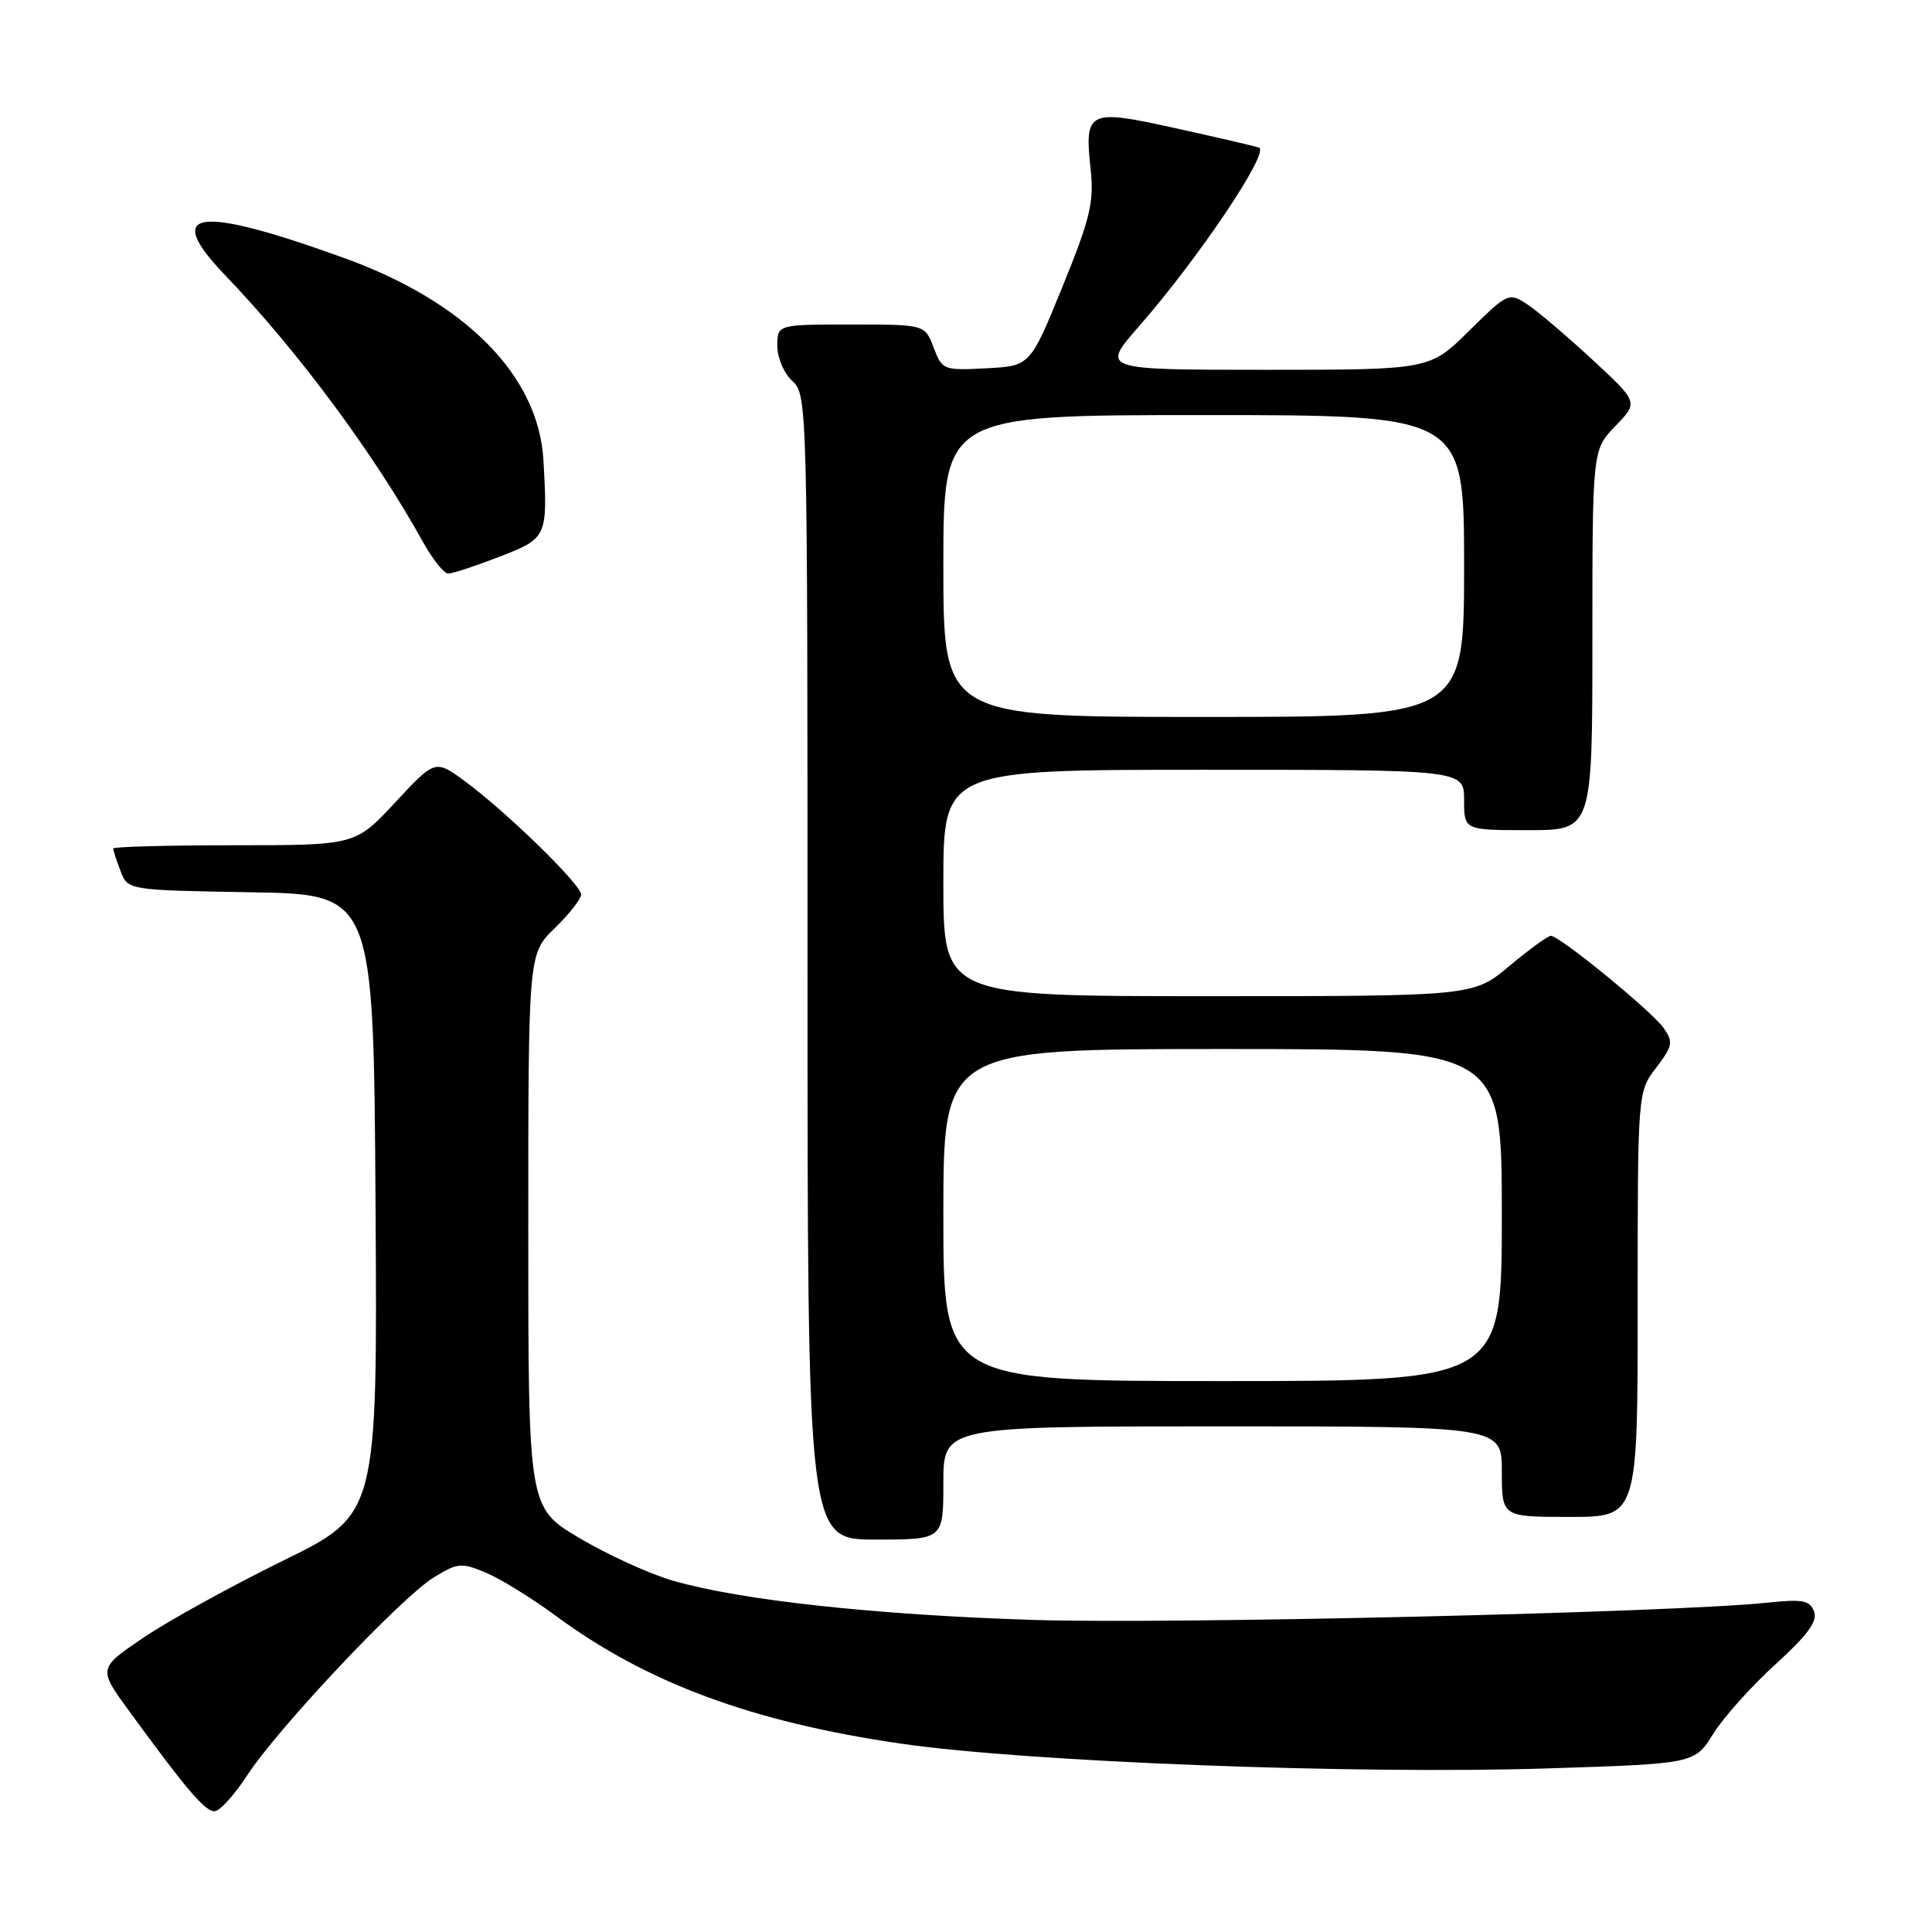 <?xml version="1.0" encoding="UTF-8" standalone="no"?>
<!DOCTYPE svg PUBLIC "-//W3C//DTD SVG 1.1//EN" "http://www.w3.org/Graphics/SVG/1.1/DTD/svg11.dtd" >
<svg xmlns="http://www.w3.org/2000/svg" xmlns:xlink="http://www.w3.org/1999/xlink" version="1.1" viewBox="0 0 256 256">
 <g >
 <path fill="currentColor"
d=" M 32.75 235.25 C 36.80 229.02 53.10 211.72 57.46 209.03 C 60.62 207.07 61.13 207.03 64.37 208.38 C 66.30 209.19 70.47 211.76 73.64 214.10 C 85.67 222.99 99.68 228.18 119.37 231.04 C 136.10 233.47 179.75 235.14 205.16 234.32 C 224.54 233.70 224.54 233.70 227.02 229.73 C 228.38 227.55 232.10 223.40 235.27 220.52 C 239.54 216.63 240.87 214.82 240.37 213.52 C 239.80 212.04 238.84 211.87 234.10 212.37 C 221.86 213.66 155.35 215.23 137.00 214.65 C 116.00 213.99 98.10 212.04 89.13 209.44 C 86.05 208.54 80.48 206.00 76.76 203.79 C 70.00 199.77 70.00 199.77 70.00 163.08 C 70.00 126.39 70.00 126.39 73.50 123.00 C 75.42 121.13 77.00 119.12 77.00 118.52 C 77.00 117.21 67.00 107.47 61.58 103.50 C 57.66 100.64 57.66 100.64 52.37 106.32 C 47.09 112.00 47.09 112.00 31.04 112.00 C 22.22 112.00 15.00 112.20 15.00 112.43 C 15.00 112.67 15.43 114.01 15.97 115.41 C 16.93 117.95 16.93 117.95 33.22 118.23 C 49.50 118.50 49.50 118.50 49.76 159.58 C 50.02 200.67 50.02 200.67 37.50 206.80 C 30.62 210.18 22.29 214.77 18.99 217.01 C 12.99 221.08 12.99 221.08 17.16 226.79 C 24.73 237.16 27.15 240.00 28.42 240.00 C 29.10 240.00 31.05 237.86 32.75 235.25 Z  M 125.00 196.50 C 125.00 189.00 125.00 189.00 162.00 189.00 C 199.00 189.00 199.00 189.00 199.00 195.00 C 199.00 201.00 199.00 201.00 208.00 201.00 C 217.00 201.00 217.00 201.00 217.00 172.84 C 217.00 144.69 217.00 144.69 219.44 141.49 C 221.64 138.61 221.74 138.08 220.45 136.23 C 218.89 134.00 206.66 124.00 205.50 124.00 C 205.10 124.00 202.63 125.80 200.00 128.00 C 195.22 132.00 195.22 132.00 160.11 132.00 C 125.00 132.00 125.00 132.00 125.00 117.00 C 125.00 102.00 125.00 102.00 159.50 102.00 C 194.00 102.00 194.00 102.00 194.00 106.00 C 194.00 110.00 194.00 110.00 202.50 110.00 C 211.00 110.00 211.00 110.00 211.00 84.80 C 211.00 59.60 211.00 59.60 214.05 56.45 C 217.10 53.30 217.10 53.30 210.94 47.60 C 207.55 44.47 203.68 41.18 202.33 40.30 C 199.93 38.73 199.76 38.81 194.66 43.84 C 189.44 49.00 189.44 49.00 167.66 49.00 C 145.88 49.00 145.88 49.00 150.91 43.25 C 158.85 34.18 168.33 20.05 166.81 19.56 C 166.09 19.32 161.06 18.15 155.63 16.96 C 144.14 14.42 143.68 14.65 144.52 22.50 C 144.98 26.79 144.45 28.99 140.78 38.00 C 136.50 48.50 136.50 48.50 130.68 48.80 C 125.01 49.10 124.84 49.03 123.71 46.05 C 122.56 43.00 122.56 43.00 112.78 43.00 C 103.00 43.00 103.00 43.00 103.00 45.85 C 103.00 47.42 103.89 49.50 105.00 50.50 C 106.97 52.28 107.00 53.58 107.00 128.15 C 107.00 204.00 107.00 204.00 116.00 204.00 C 125.00 204.00 125.00 204.00 125.00 196.50 Z  M 66.21 73.76 C 72.51 71.31 72.58 71.17 72.01 61.00 C 71.38 49.79 61.70 39.98 45.50 34.15 C 26.00 27.12 21.51 27.79 29.86 36.50 C 39.46 46.50 49.56 60.12 56.01 71.75 C 57.31 74.09 58.83 76.00 59.39 76.00 C 59.96 76.00 63.03 74.99 66.21 73.76 Z  M 125.00 161.00 C 125.00 139.00 125.00 139.00 162.00 139.00 C 199.00 139.00 199.00 139.00 199.00 161.00 C 199.00 183.00 199.00 183.00 162.00 183.00 C 125.00 183.00 125.00 183.00 125.00 161.00 Z  M 125.00 75.00 C 125.00 55.00 125.00 55.00 159.50 55.00 C 194.00 55.00 194.00 55.00 194.00 75.00 C 194.00 95.00 194.00 95.00 159.50 95.00 C 125.00 95.00 125.00 95.00 125.00 75.00 Z "/>
</g>
</svg>